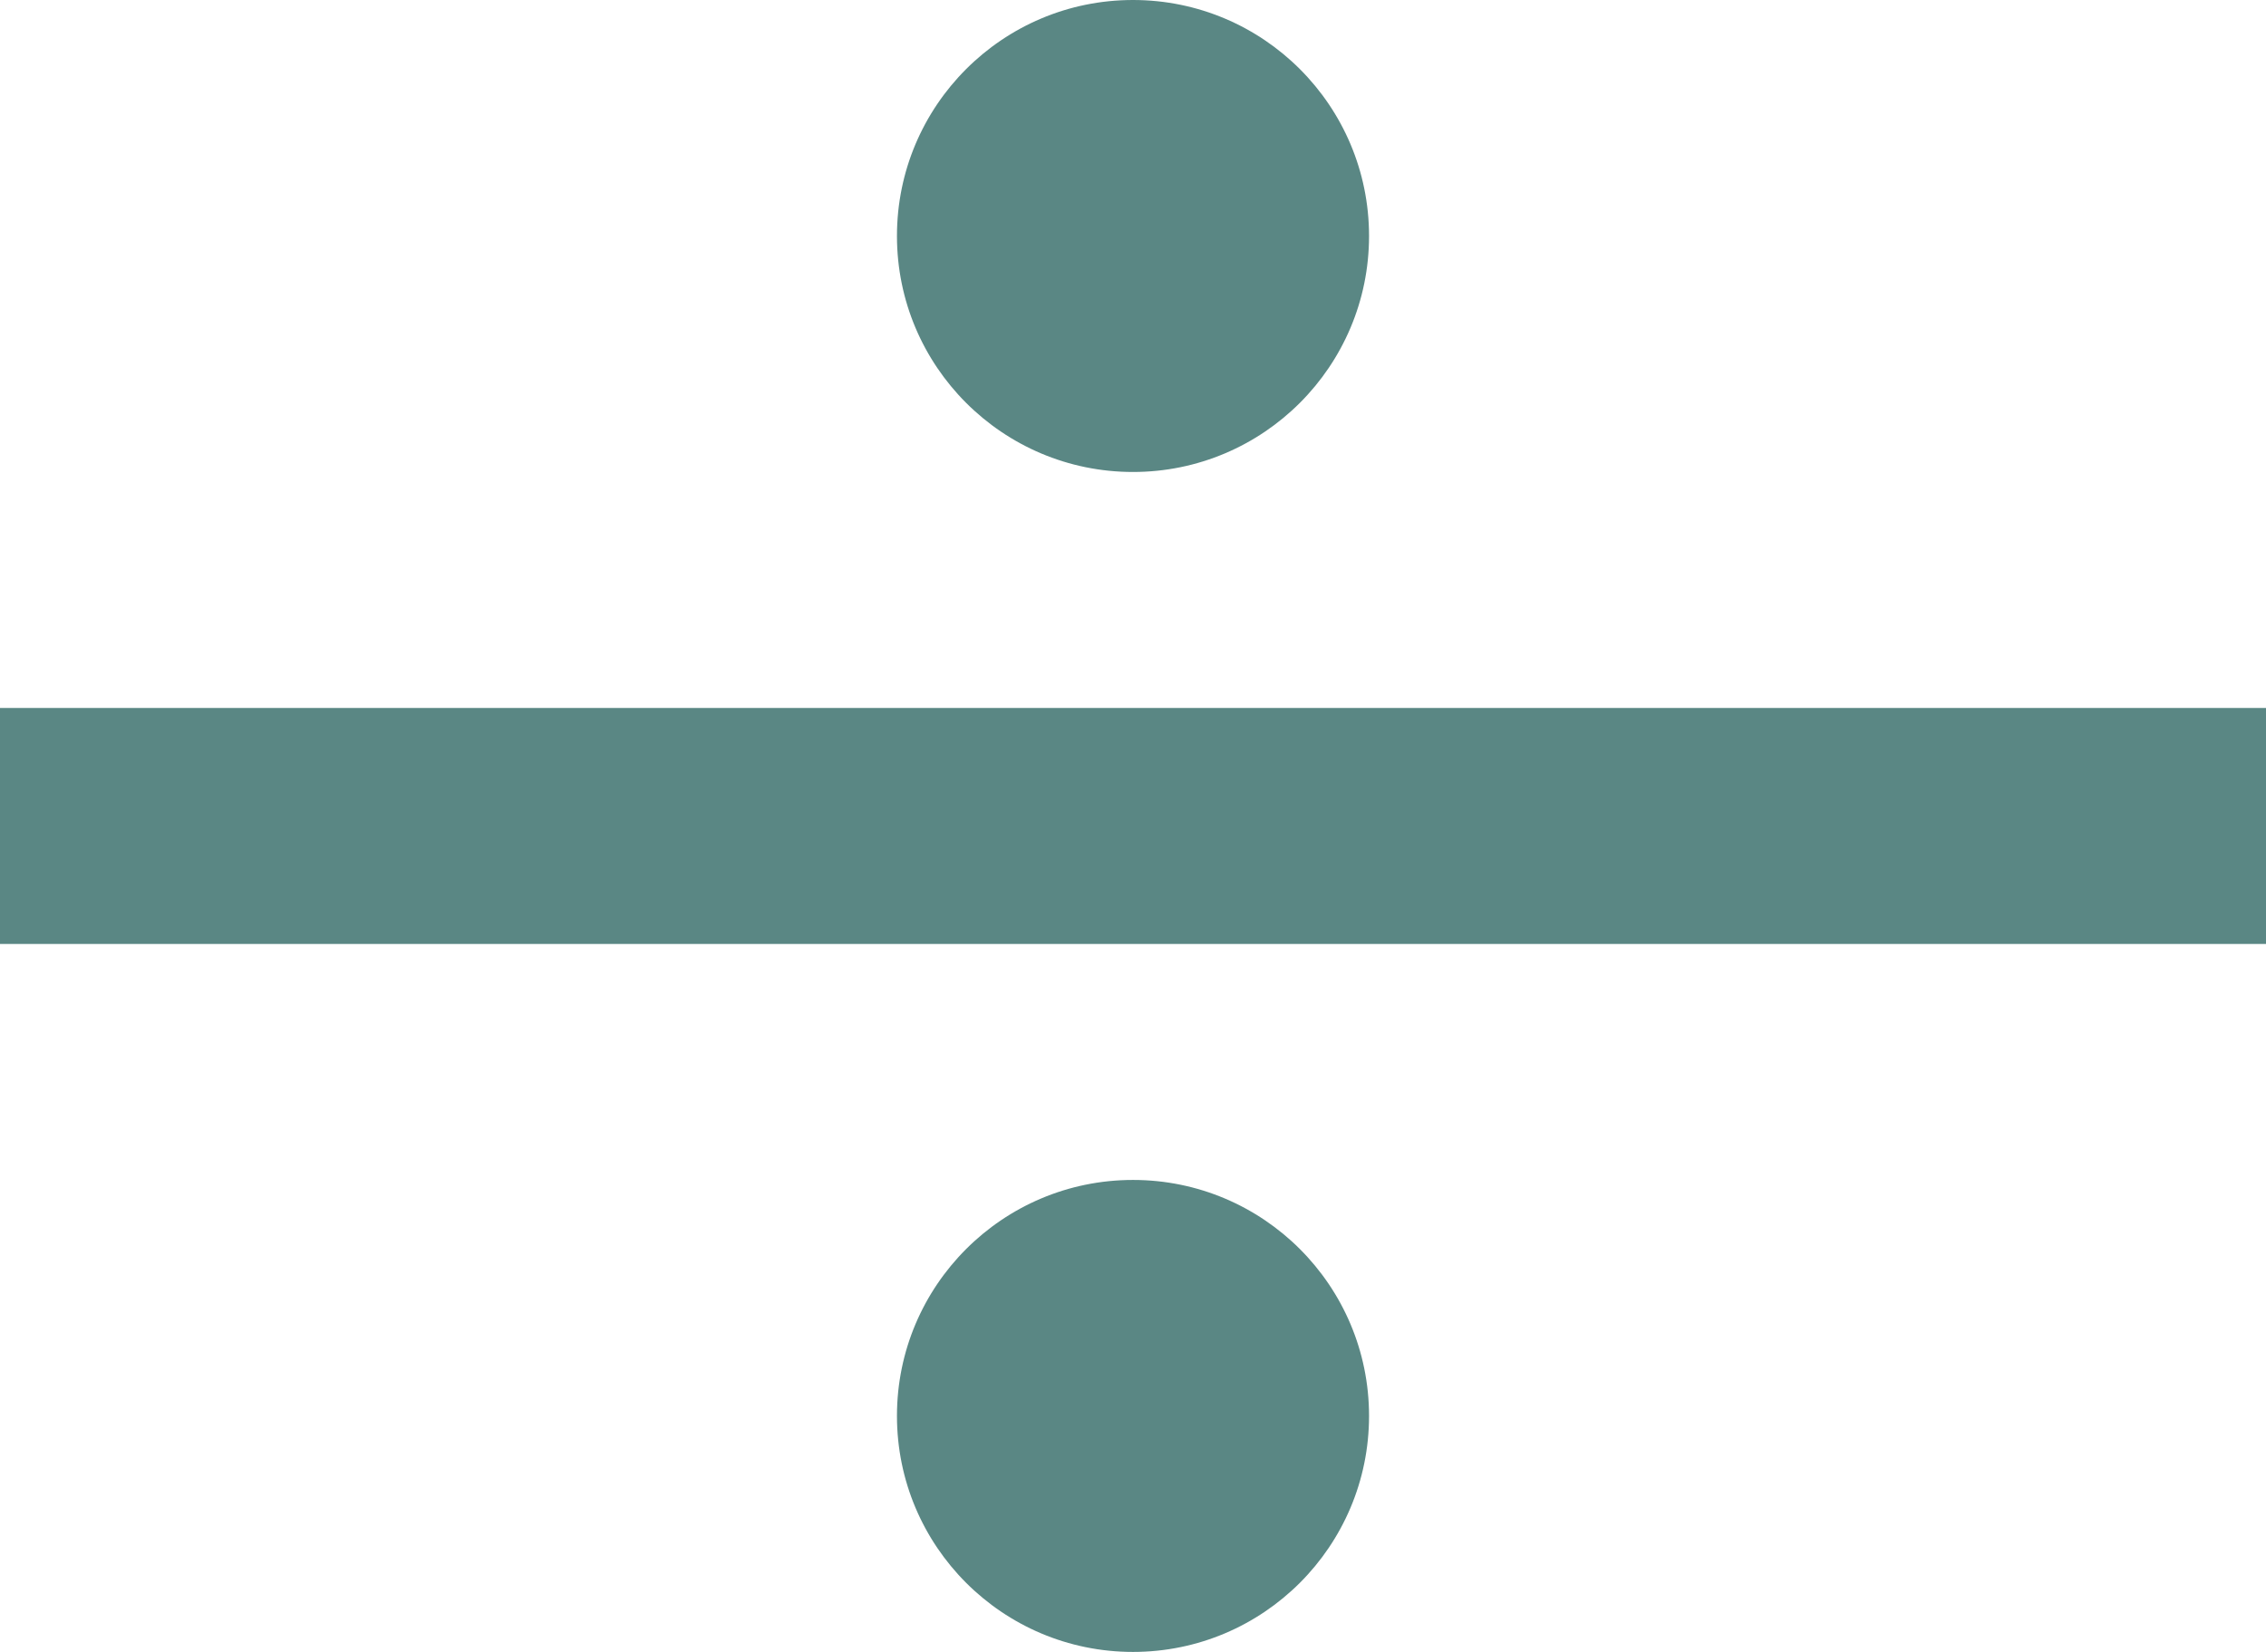 <svg width="48" height="35" viewBox="0 0 48 35" fill="none" xmlns="http://www.w3.org/2000/svg">
<path d="M0 15H48V20H0V15Z" fill="#5A8784"/>
<path d="M29 5C29 7.761 26.761 10 24 10C21.239 10 19 7.761 19 5C19 2.239 21.239 0 24 0C26.761 0 29 2.239 29 5Z" fill="#5A8784"/>
<path d="M29 30C29 32.761 26.761 35 24 35C21.239 35 19 32.761 19 30C19 27.239 21.239 25 24 25C26.761 25 29 27.239 29 30Z" fill="#5A8784"/>
</svg>
